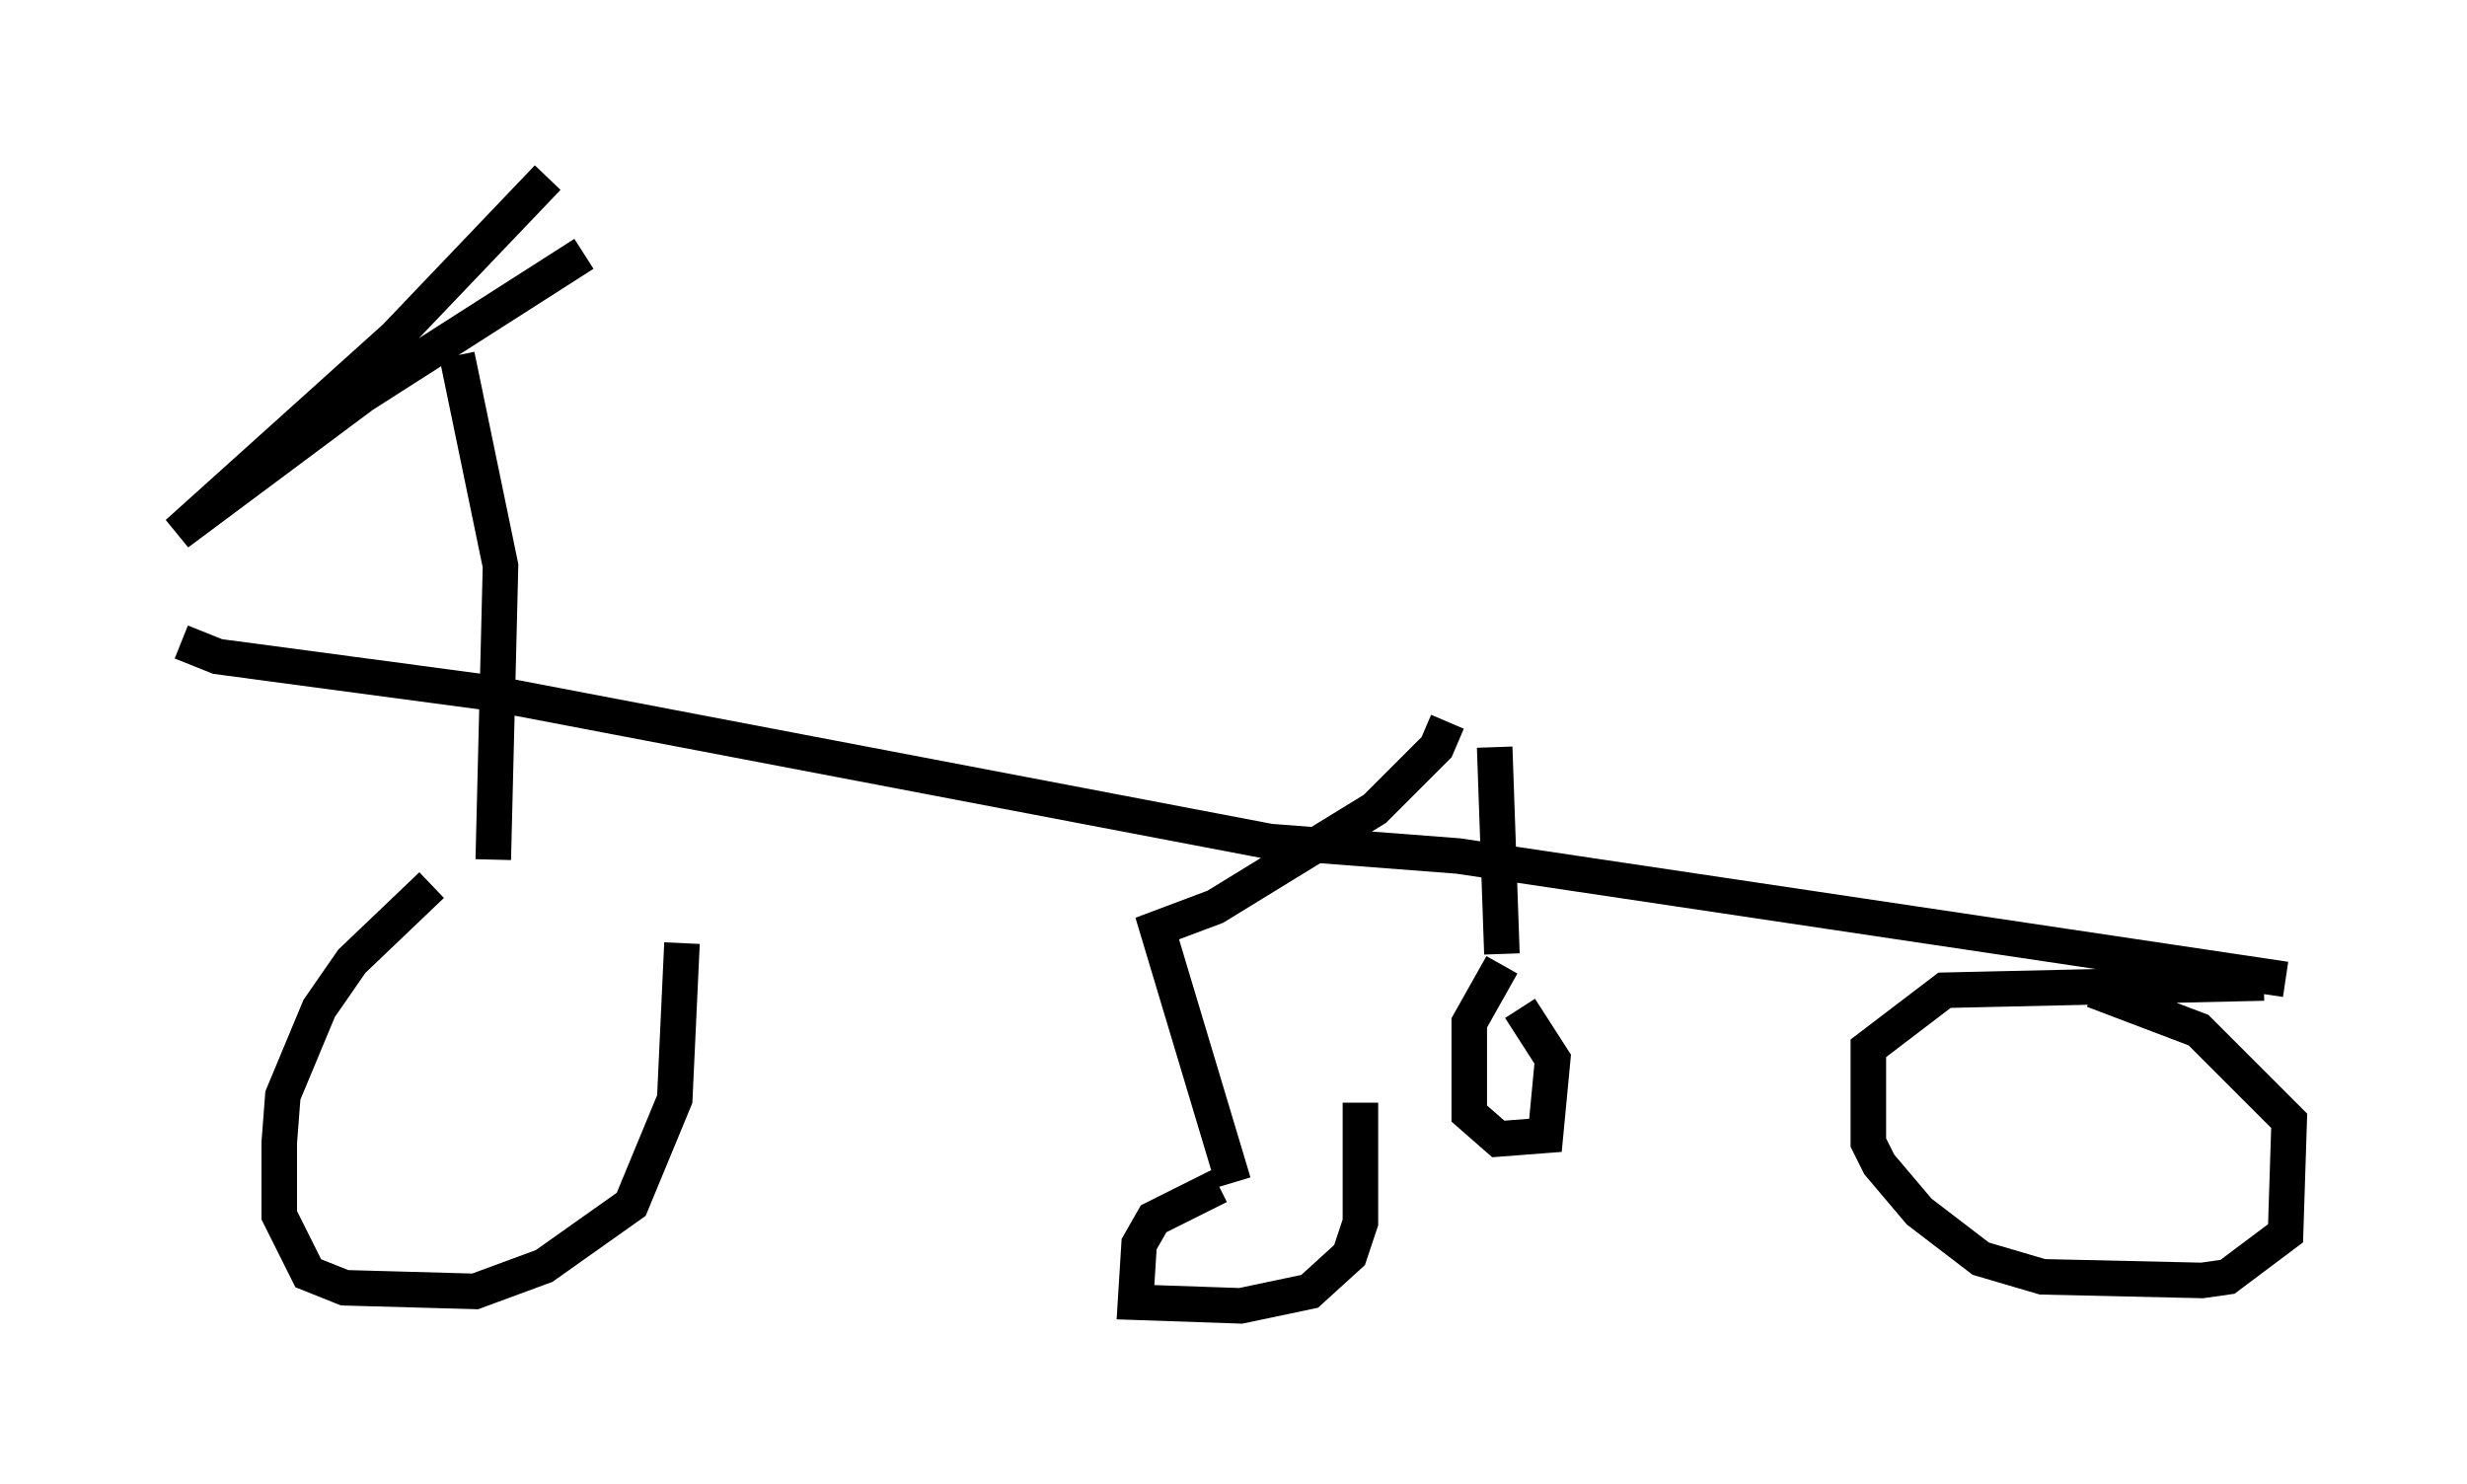 <?xml version="1.0" encoding="utf-8" ?>
<svg baseProfile="full" height="41.748" version="1.1" width="69.413" xmlns="http://www.w3.org/2000/svg" xmlns:ev="http://www.w3.org/2001/xml-events" xmlns:xlink="http://www.w3.org/1999/xlink"><defs /><rect fill="white" height="41.748" width="69.413" x="0" y="0" /><path d="M15.208, 23.375 m-3.063, 1.531 l-2.246, 2.144 -0.919, 1.327 l-1.021, 2.45 -0.102, 1.327 l0.0, 2.042 0.817, 1.633 l1.021, 0.408 3.675, 0.102 l1.94, -0.715 2.45, -1.735 l1.225, -2.96 0.204, -4.39 m-14.088, -8.473 l1.021, 0.408 7.656, 1.021 l21.948, 4.185 5.308, 0.408 l23.275, 3.471 m-0.613, 0.102 l-8.983, 0.204 -2.144, 1.633 l0.0, 2.654 0.306, 0.613 l1.123, 1.327 1.735, 1.327 l1.735, 0.51 4.492, 0.102 l0.715, -0.102 1.633, -1.225 l0.102, -3.165 -2.552, -2.552 l-2.96, -1.123 m-18.171, -7.554 l-0.306, 0.715 -1.735, 1.735 l-4.492, 2.756 -1.633, 0.613 l2.144, 7.146 m-0.408, 0.102 l-1.838, 0.919 -0.408, 0.715 l-0.102, 1.633 2.96, 0.102 l1.94, -0.408 1.123, -1.021 l0.306, -0.919 0.0, -3.369 m3.777, -10.004 l0.204, 5.819 m0.0, 0.306 l-0.919, 1.633 0.0, 2.552 l0.817, 0.715 1.327, -0.102 l0.204, -2.144 -0.919, -1.429 m-28.89, -4.185 l0.204, -8.269 -1.225, -5.921 m2.552, -5.002 l-4.288, 4.492 -6.125, 5.513 l5.206, -3.879 6.227, -3.981 " fill="none" stroke="black" stroke-width="1" /></svg>